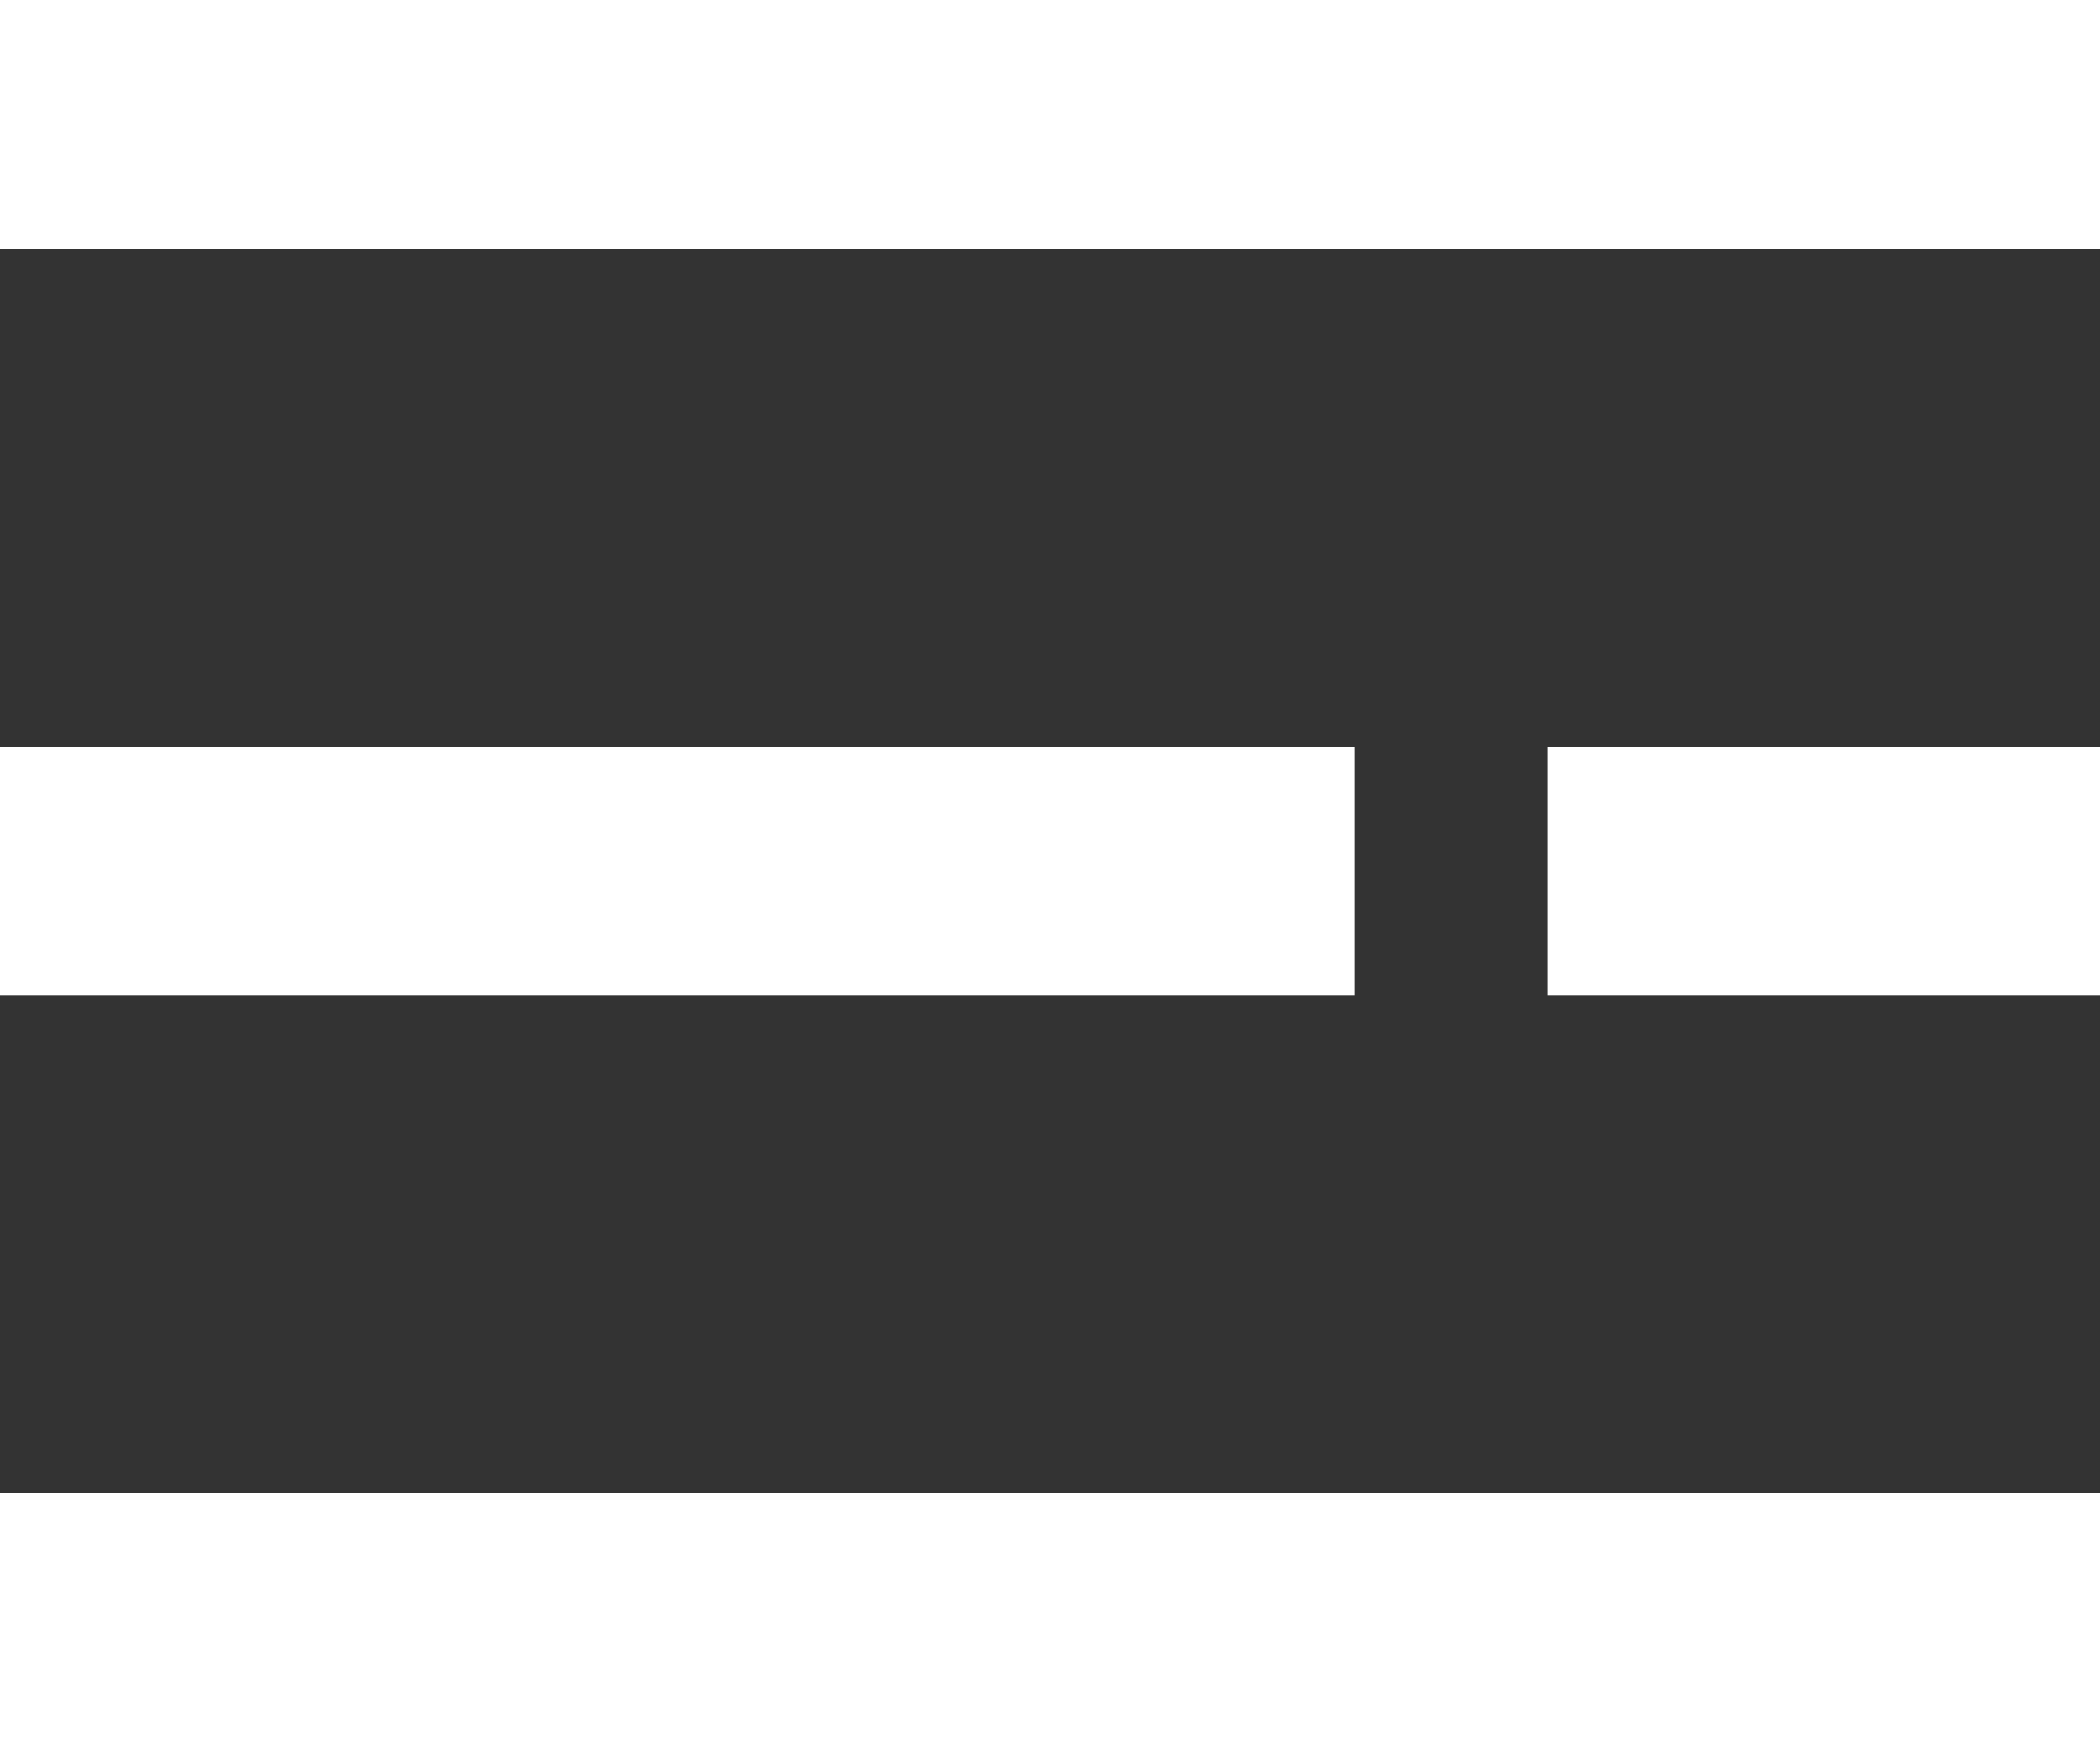 <svg xmlns="http://www.w3.org/2000/svg" width="16.873" height="14" viewBox="0 0 16.873 14">
  <rect x="0" y="0" width="16.873" height="14" fill="#333333" stroke="none"/>
  <g id="Group_12408" data-name="Group 12408" transform="translate(-1858.616 -42.5)">
    <line id="Line_294" data-name="Line 294" x2="16.873" transform="translate(1858.616 43.5)" fill="none" stroke="#fff" stroke-width="2"/>
    <line id="Line_295" data-name="Line 295" x2="10.884" transform="translate(1858.616 49.5)" fill="none" stroke="#fff" stroke-width="2"/>
    <line id="Line_1207" data-name="Line 1207" x2="4.437" transform="translate(1871.052 49.5)" fill="none" stroke="#fff" stroke-width="2"/>
    <line id="Line_296" data-name="Line 296" x2="16.873" transform="translate(1858.616 55.5)" fill="none" stroke="#fff" stroke-width="2"/>
  </g>
</svg>
